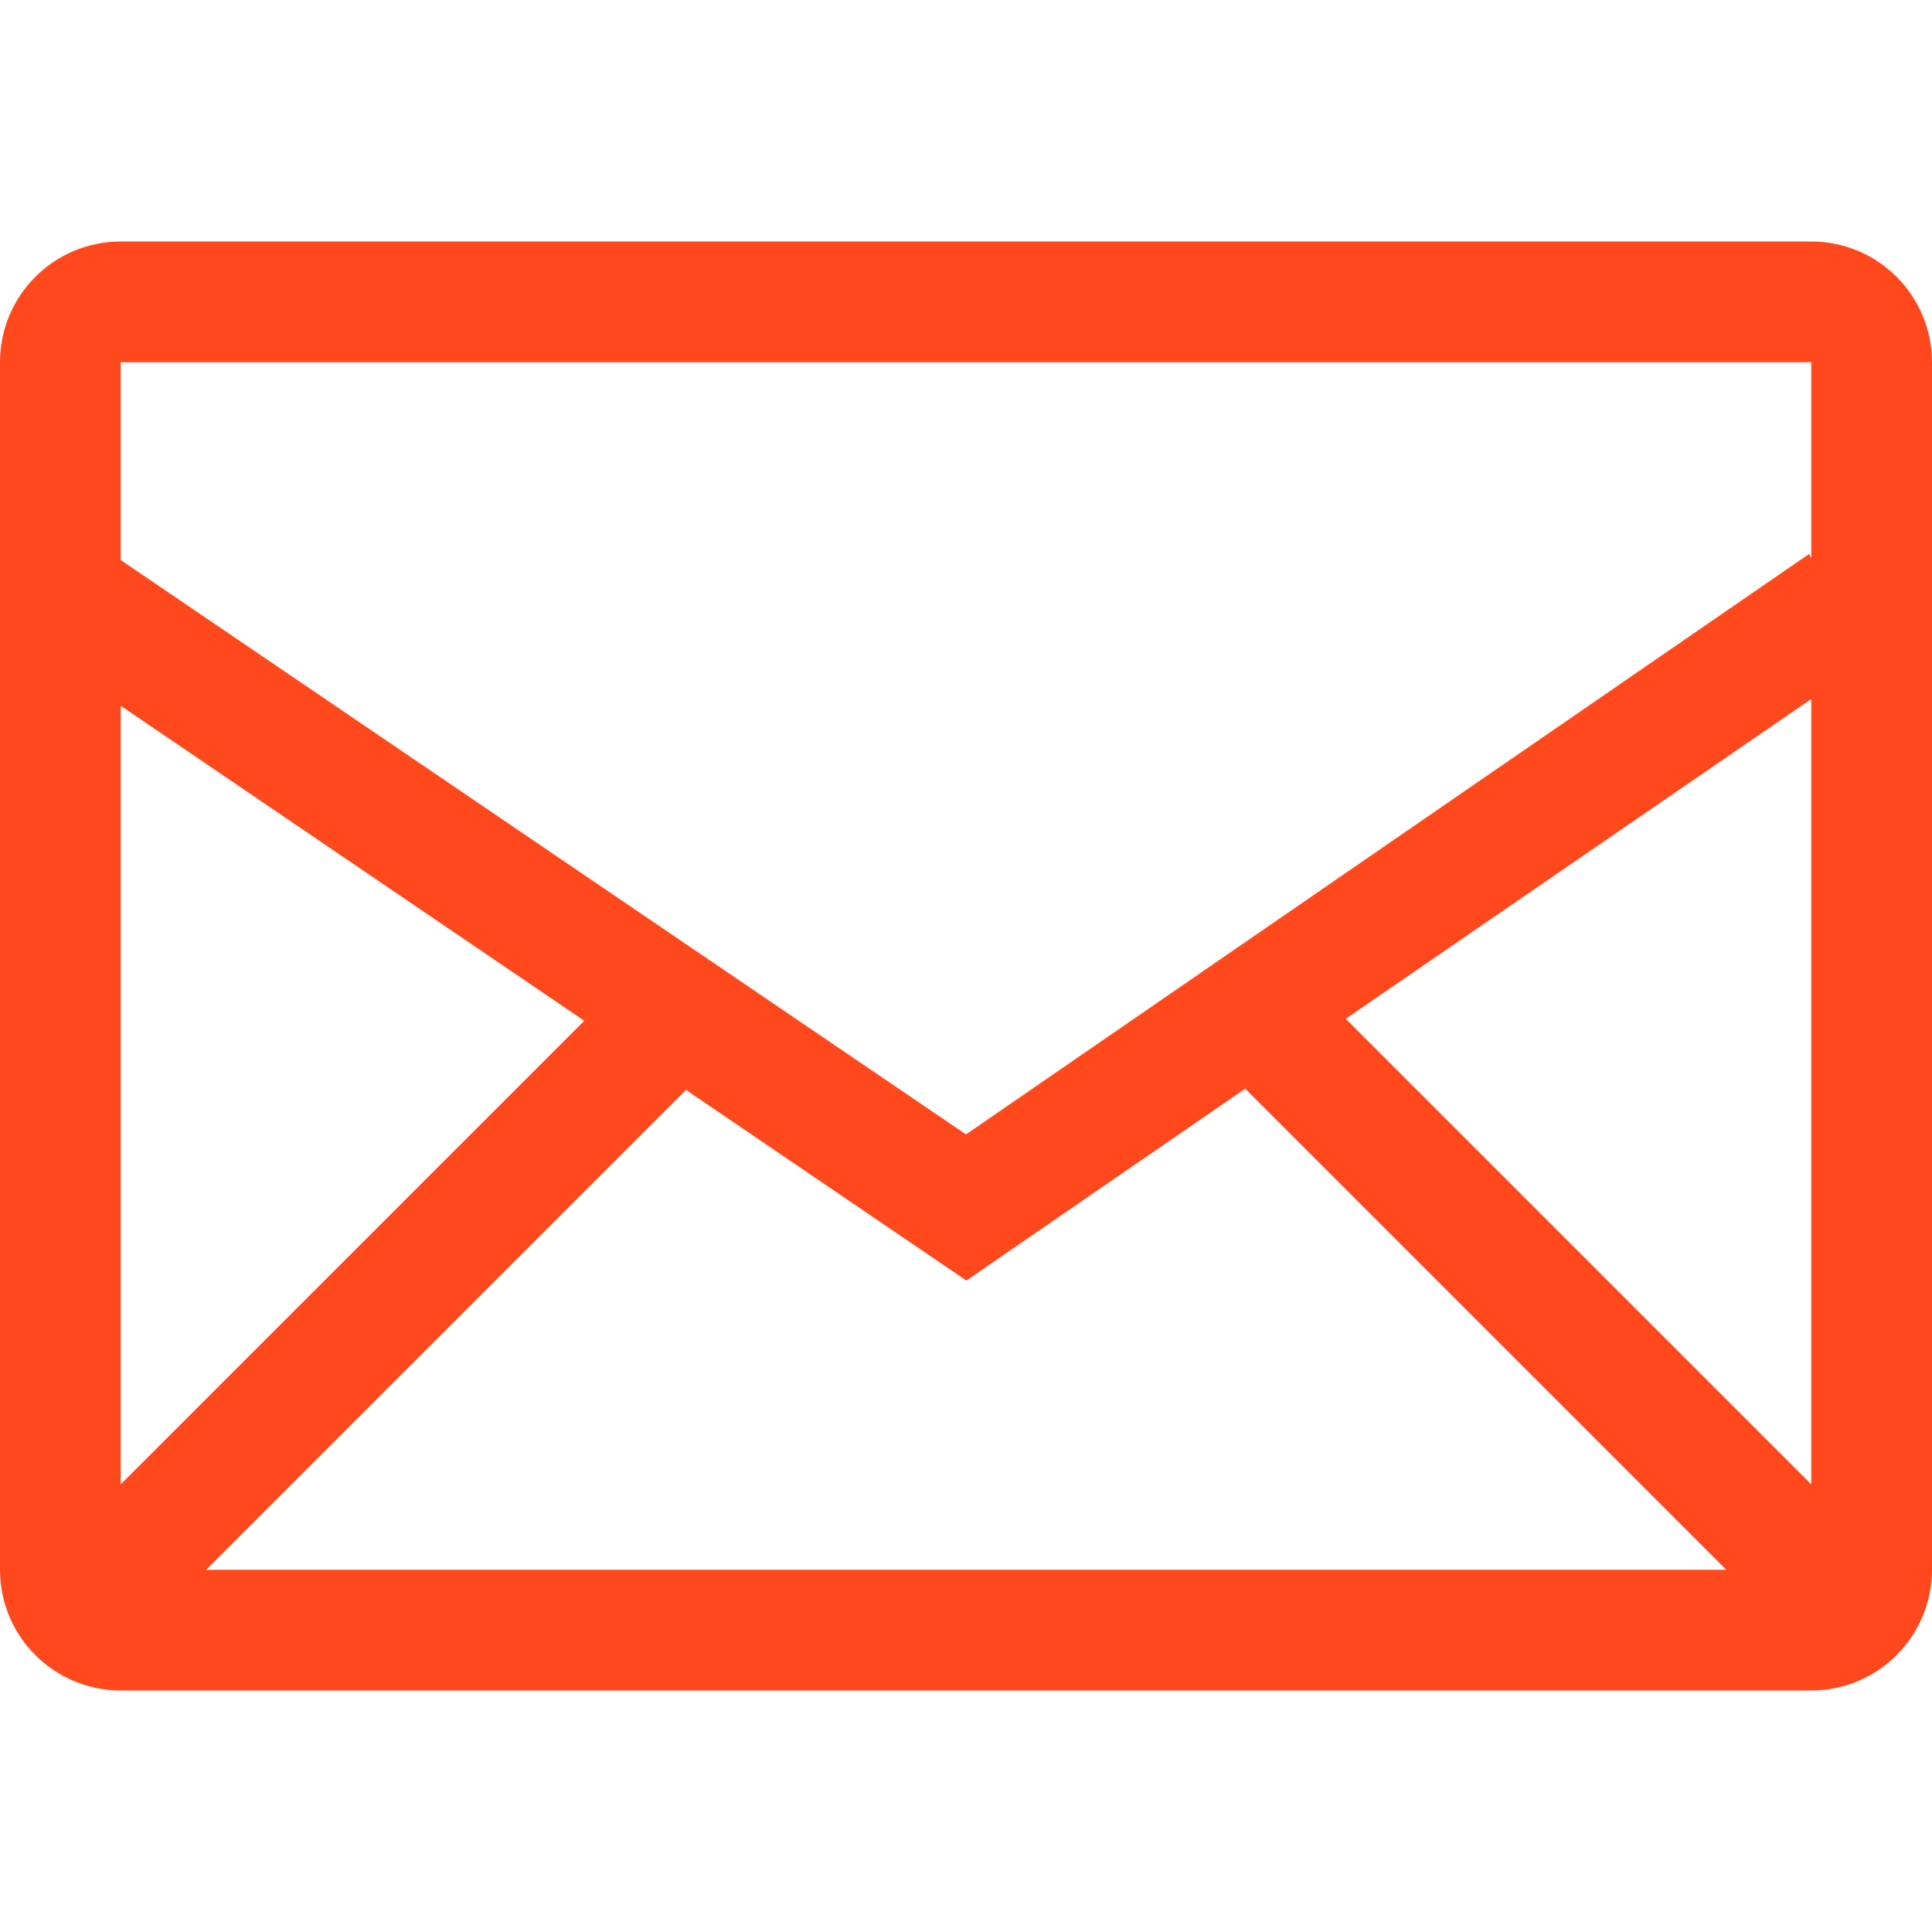 <svg version="1.1" id="Capa_1" xmlns="http://www.w3.org/2000/svg" x="0" y="0" viewBox="0 0 486.4 486.4" xml:space="preserve"><path d="M456 60.8H30.4C13.6 60.8 0 74.4 0 91.2v304c0 16.8 13.6 30.4 30.4 30.4H456c16.8 0 30.4-13.6 30.4-30.4v-304c0-16.8-13.6-30.4-30.4-30.4zM30.4 177.7L147.1 257 30.4 373.7v-196zm21.5 217.5l120.8-120.8 70.6 48 70.2-48.3 121.1 121.1H51.9zM456 373.7L338.8 256.5 456 176v197.7zm0-233.3l-.6-.9-212.2 146.1L30.4 141V91.2H456v49.2z" fill="#ff491d"/></svg>